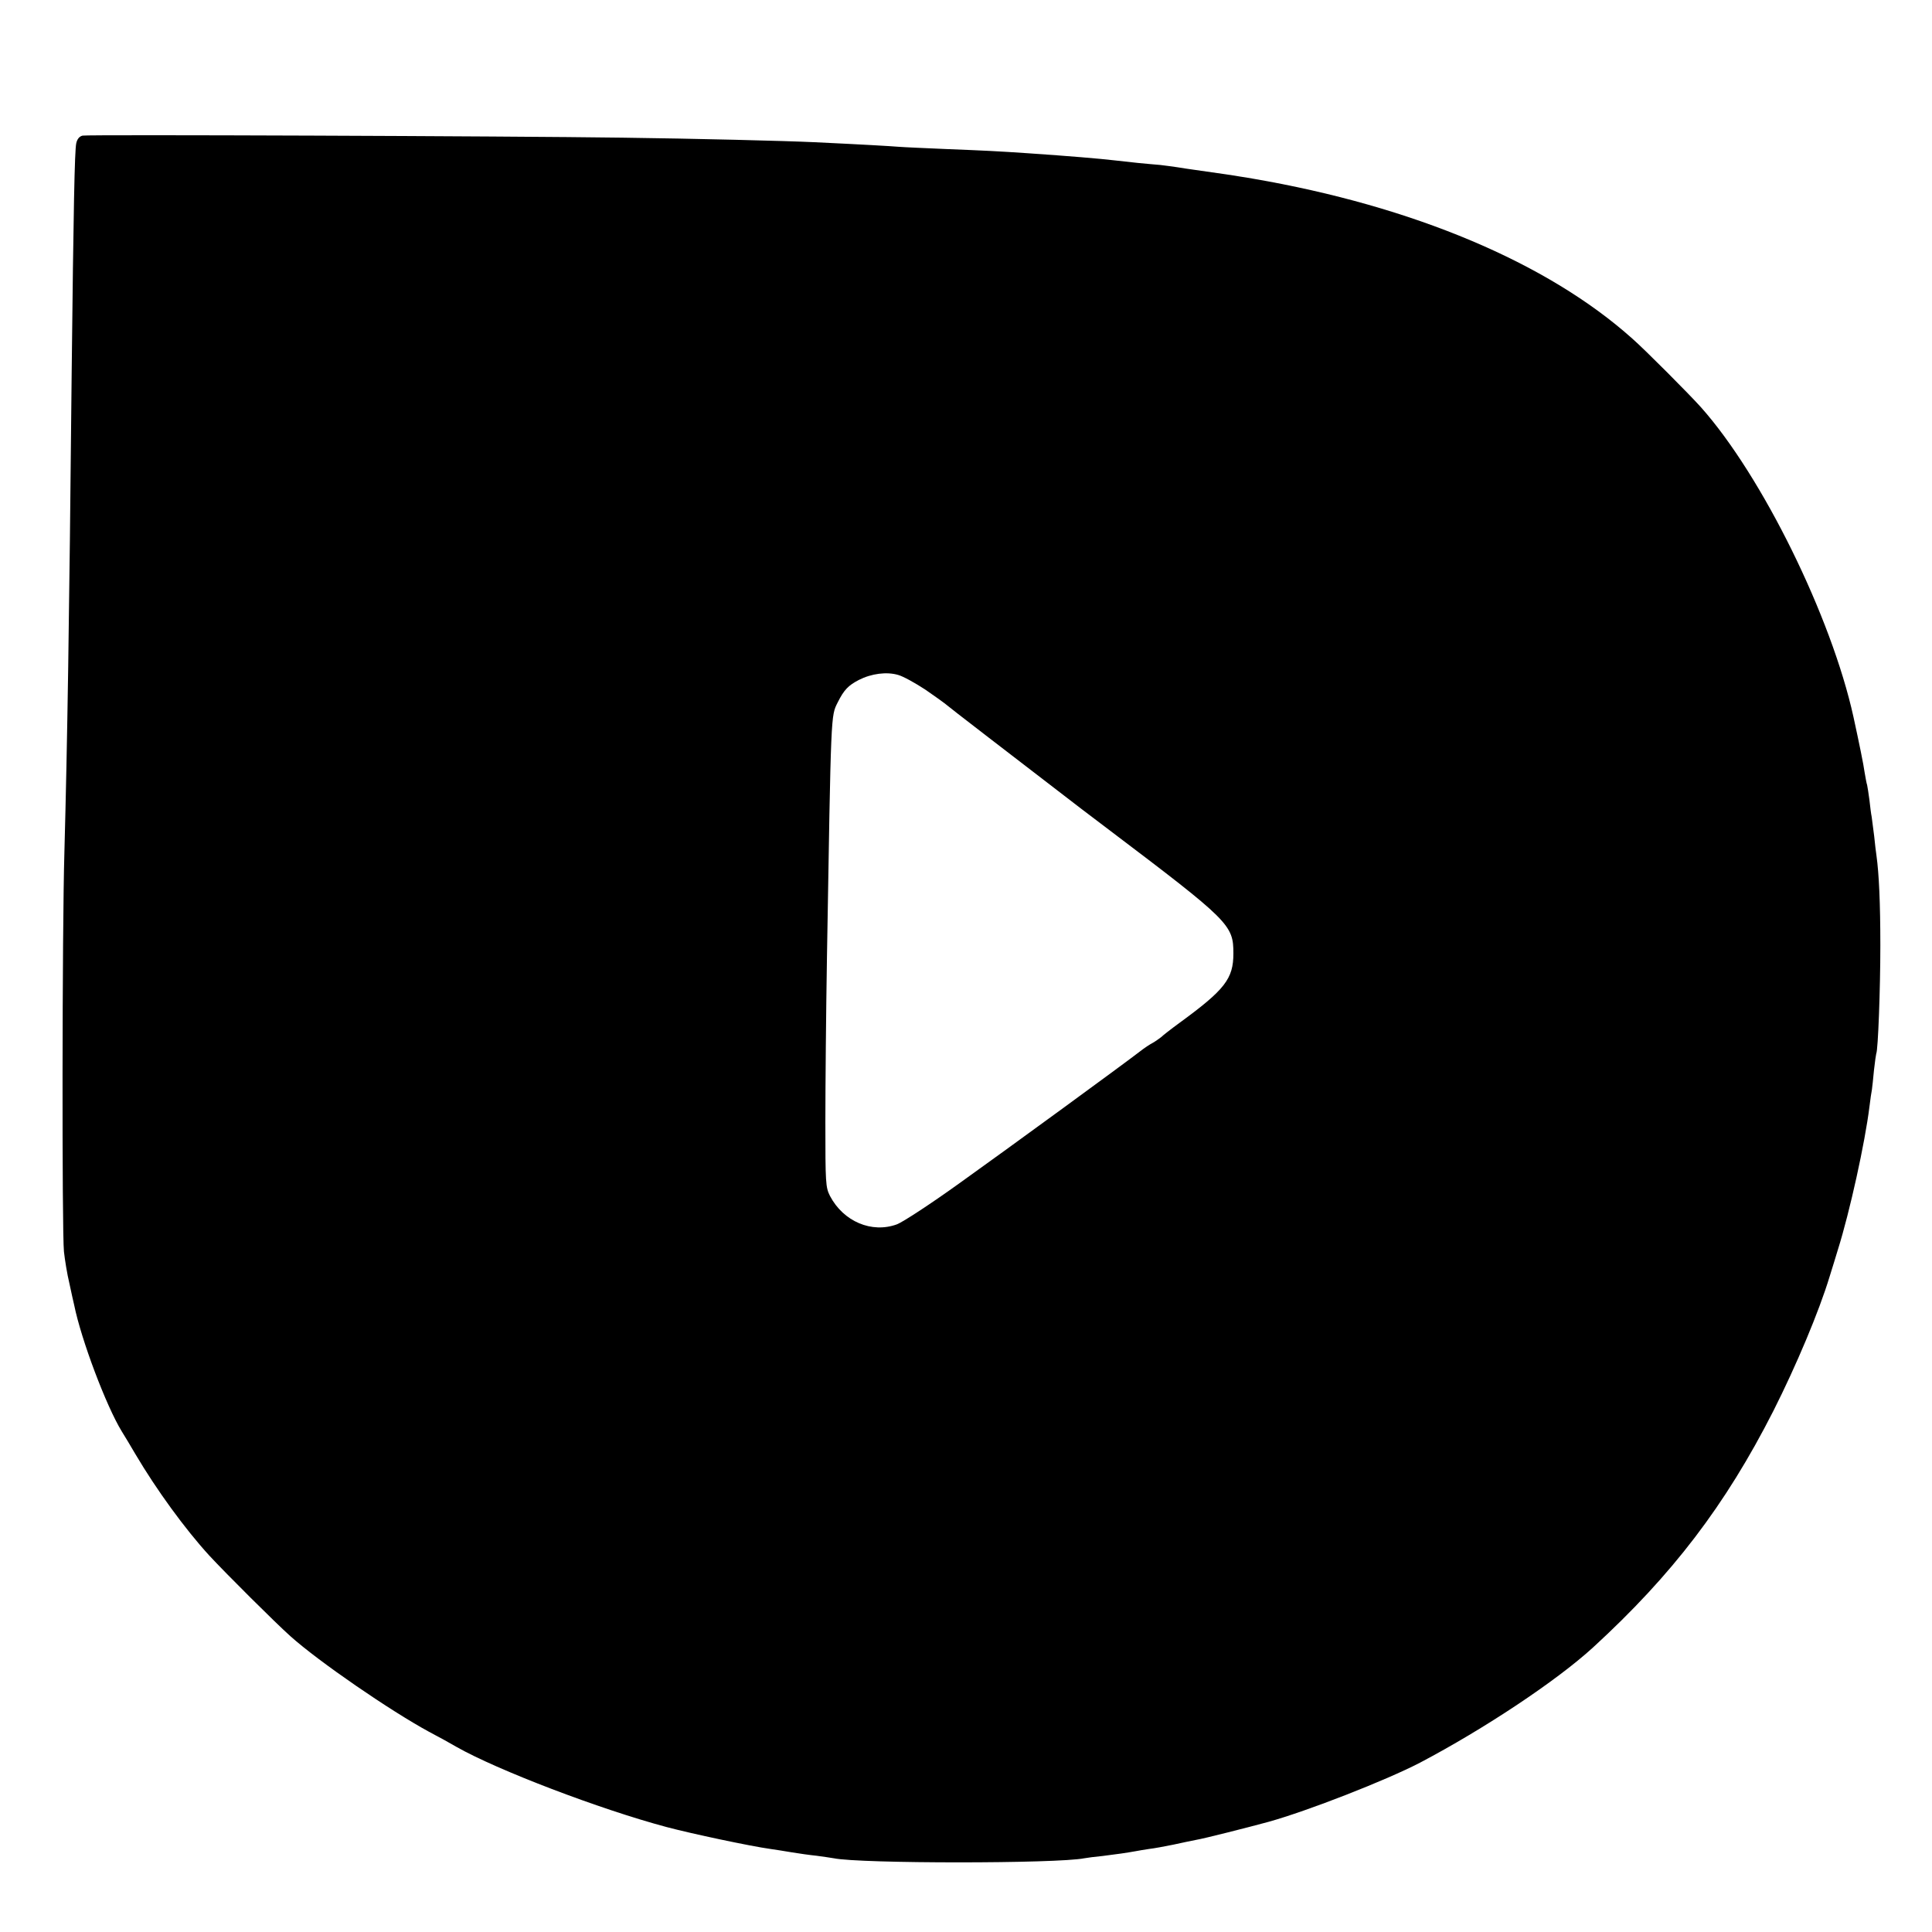 <?xml version="1.0" standalone="no"?>
<!DOCTYPE svg PUBLIC "-//W3C//DTD SVG 20010904//EN"
 "http://www.w3.org/TR/2001/REC-SVG-20010904/DTD/svg10.dtd">
<svg version="1.0" xmlns="http://www.w3.org/2000/svg"
 width="849pt" height="849pt" viewBox="0 0 849 849"
 preserveAspectRatio="xMidYMid meet">
<g transform="translate(0,849) scale(0.1,-0.1)"
fill="#000000" stroke="none">
<path d="M363 7894 c-14 -3 -24 -15 -28 -34 -7 -34 -12 -281 -20 -1005 -11
-1126 -19 -1624 -32 -2110 -10 -338 -11 -1664 -2 -1755 4 -36 14 -99 24 -140
9 -41 18 -84 21 -95 31 -153 141 -444 209 -555 12 -19 39 -64 60 -100 94 -159
219 -330 324 -445 74 -80 291 -296 357 -355 125 -112 438 -327 609 -420 44
-23 98 -53 120 -66 179 -102 632 -275 925 -353 109 -29 368 -84 455 -96 22 -3
65 -10 95 -15 30 -5 79 -12 109 -15 30 -4 63 -9 75 -11 116 -24 981 -24 1101
0 11 2 47 7 80 10 65 8 106 14 145 21 14 3 41 7 60 10 19 2 68 11 107 19 40 9
85 18 100 21 32 5 229 55 317 79 173 48 518 183 666 260 283 149 599 359 760
506 349 320 582 625 793 1040 101 200 201 438 247 590 13 41 29 94 36 117 53
168 120 474 139 629 4 33 9 67 11 76 1 9 6 48 9 85 4 37 9 70 10 73 8 14 18
284 18 475 0 186 -6 316 -17 395 -2 14 -7 52 -10 85 -4 33 -9 71 -11 85 -3 14
-7 48 -10 75 -4 28 -8 57 -10 65 -3 8 -7 33 -11 55 -4 32 -25 134 -49 244 -97
441 -402 1060 -670 1361 -50 56 -246 253 -302 302 -372 333 -963 582 -1668
703 -16 3 -41 7 -55 9 -21 4 -83 13 -210 31 -14 2 -43 6 -66 10 -22 3 -56 8
-75 10 -19 1 -63 6 -99 9 -36 4 -81 9 -100 11 -68 8 -200 19 -375 31 -147 10
-192 12 -367 19 -92 4 -186 8 -210 10 -38 3 -137 9 -368 20 -126 6 -528 16
-845 20 -498 7 -2348 14 -2372 9z m3704 -2435 c43 -30 80 -56 83 -59 3 -3 90
-71 193 -150 225 -173 386 -297 407 -313 9 -7 63 -48 120 -91 534 -404 550
-420 550 -546 0 -111 -37 -159 -237 -305 -37 -27 -74 -56 -81 -63 -8 -6 -23
-17 -35 -24 -12 -6 -38 -23 -57 -38 -75 -58 -576 -424 -793 -579 -125 -90
-249 -171 -275 -181 -111 -41 -236 12 -295 125 -19 38 -20 56 -20 325 0 157 3
483 7 725 18 1087 17 1057 47 1118 28 56 47 75 93 99 55 28 122 37 173 22 22
-6 76 -36 120 -65z"/>
</g>
</svg>
